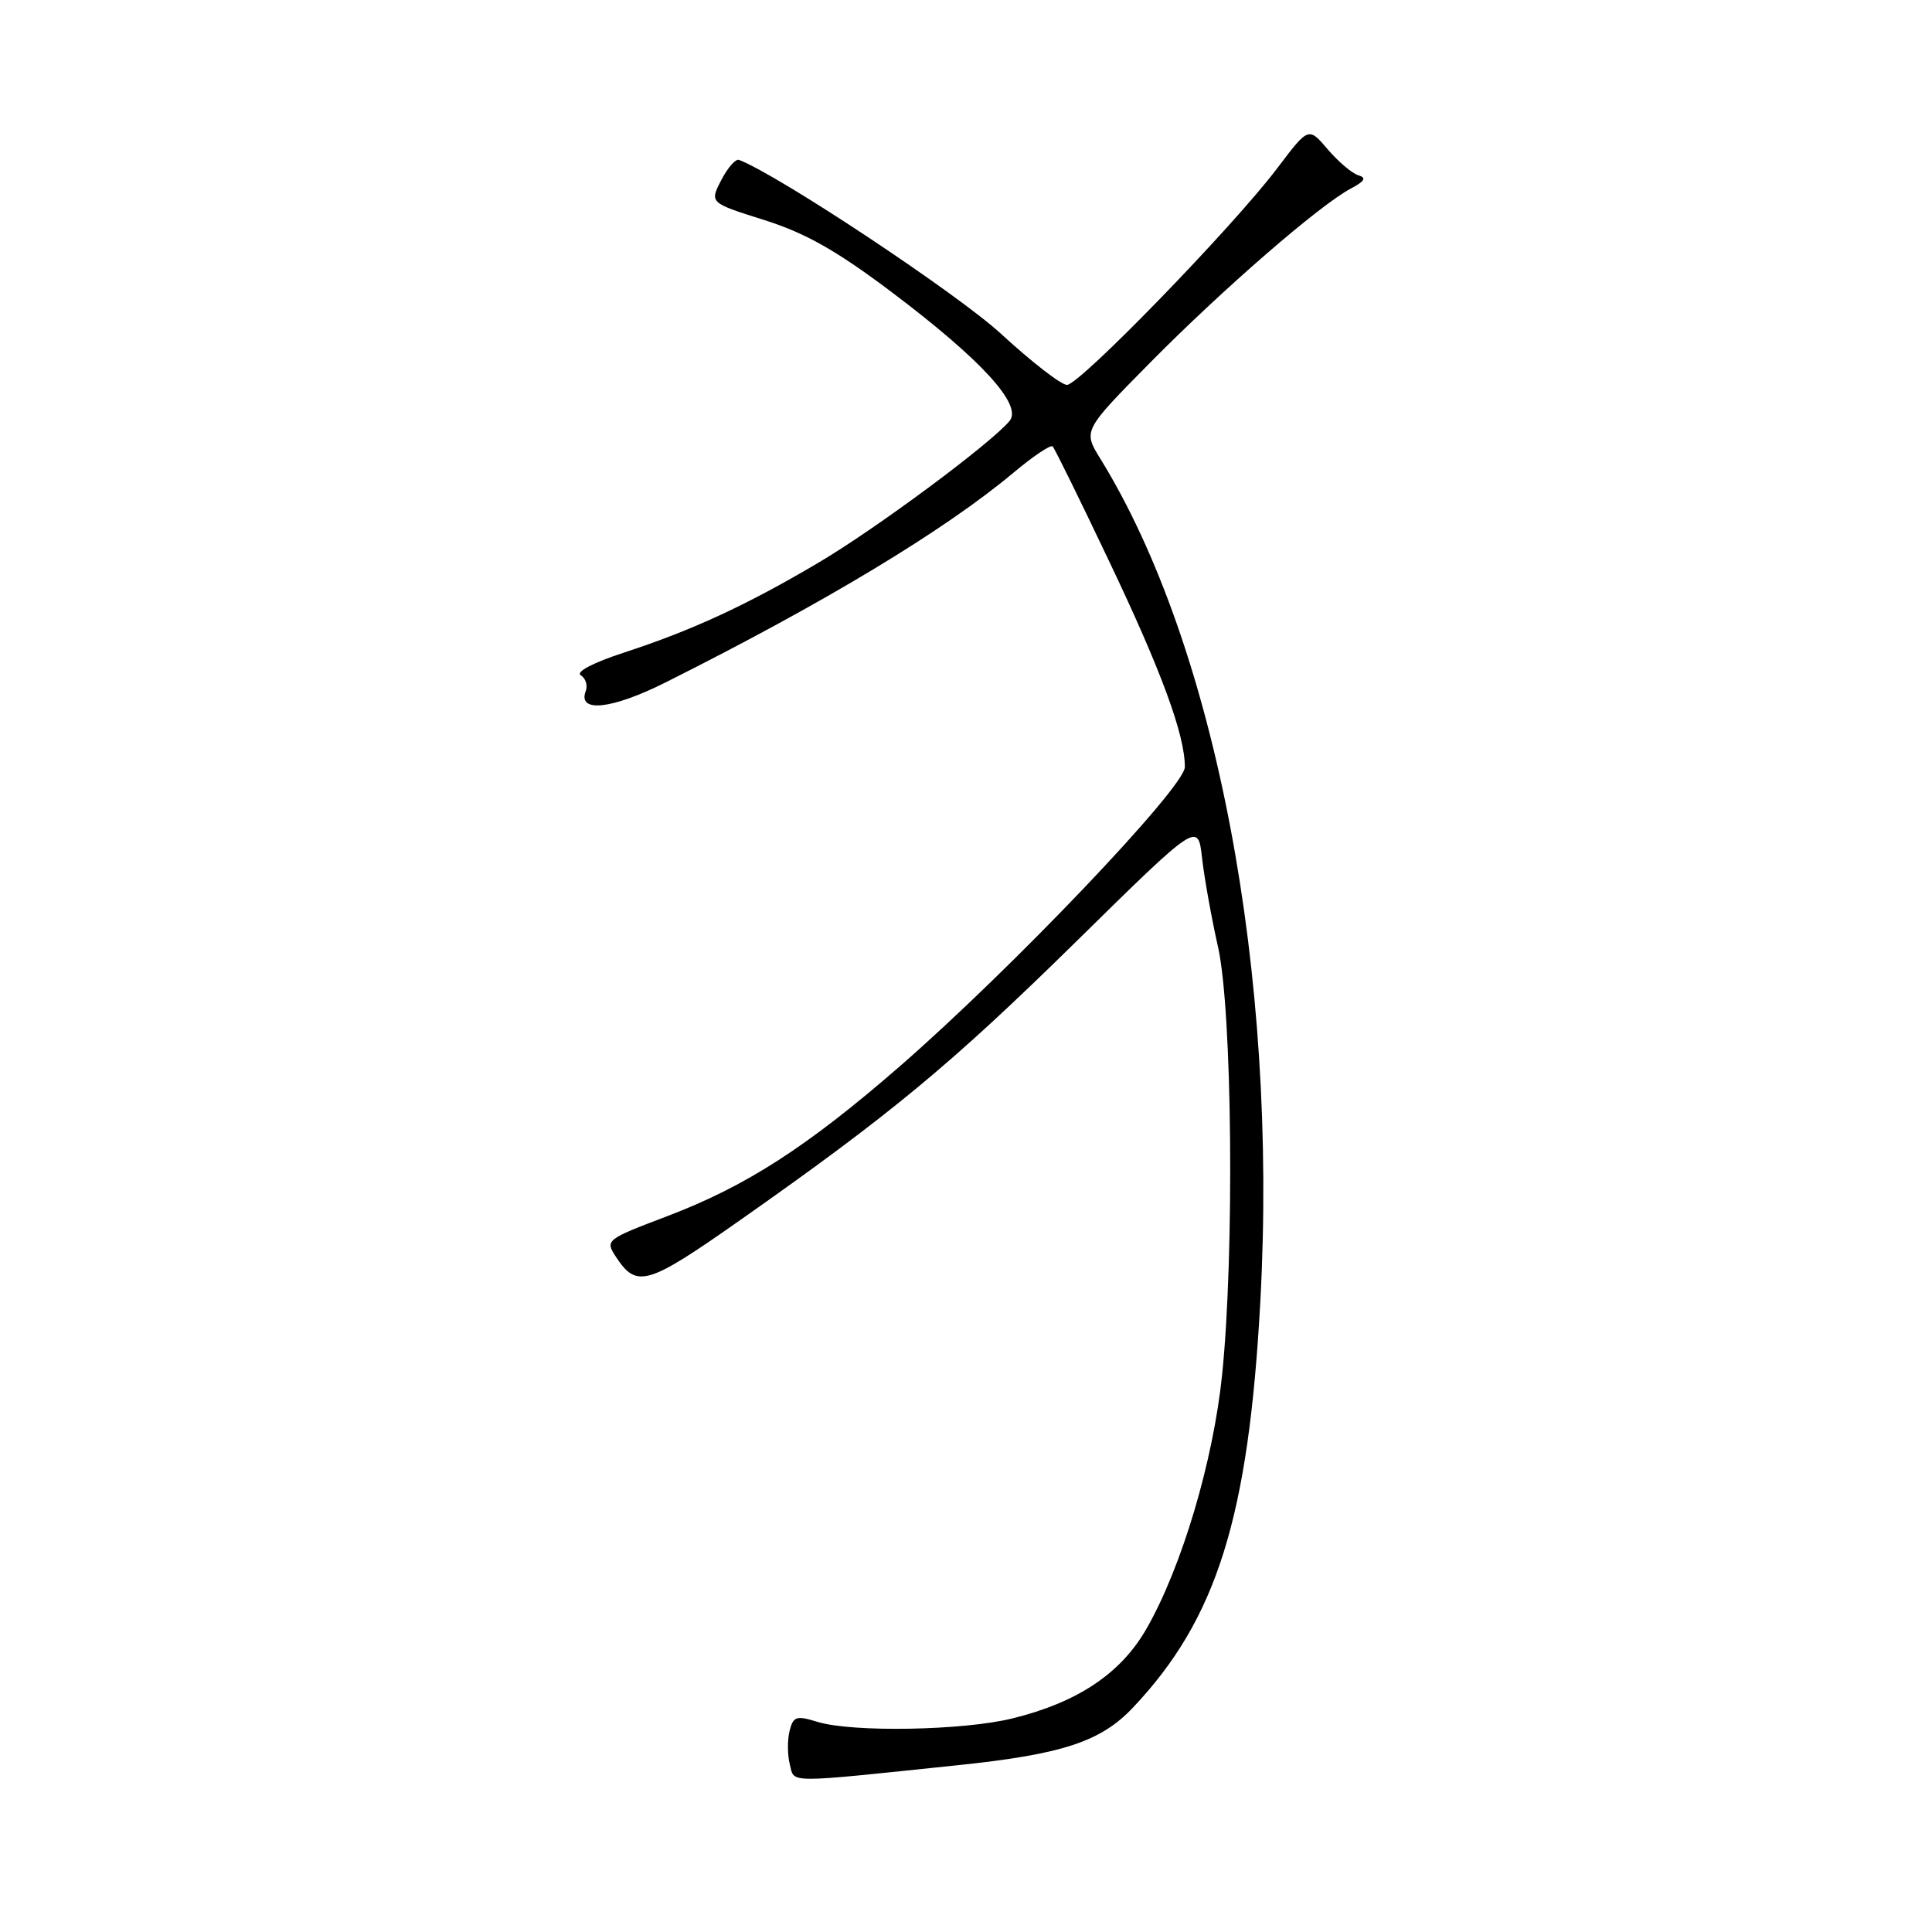 <?xml version="1.0" encoding="UTF-8" standalone="no"?>
<!DOCTYPE svg PUBLIC "-//W3C//DTD SVG 1.1//EN" "http://www.w3.org/Graphics/SVG/1.1/DTD/svg11.dtd" >
<svg xmlns="http://www.w3.org/2000/svg" xmlns:xlink="http://www.w3.org/1999/xlink" version="1.1" viewBox="0 0 256 256">
 <g >
 <path fill="currentColor"
d=" M 127.00 233.89 C 140.76 232.45 145.85 230.78 150.10 226.29 C 161.23 214.53 165.44 201.10 167.00 172.46 C 169.36 129.01 161.12 85.62 145.80 60.78 C 143.50 57.06 143.50 57.06 152.50 47.95 C 162.11 38.23 174.90 27.14 179.00 24.98 C 180.83 24.01 181.10 23.55 180.00 23.23 C 179.17 22.99 177.35 21.44 175.94 19.80 C 173.39 16.80 173.39 16.80 169.25 22.28 C 163.40 30.03 143.05 51.00 141.38 51.00 C 140.61 51.00 136.69 47.96 132.66 44.25 C 126.95 38.98 103.22 23.22 97.93 21.19 C 97.48 21.01 96.42 22.22 95.57 23.87 C 94.02 26.87 94.02 26.87 101.25 29.15 C 106.73 30.88 110.84 33.20 118.18 38.73 C 130.05 47.68 135.53 53.66 133.77 55.78 C 131.29 58.77 116.09 70.05 108.48 74.54 C 98.91 80.20 91.72 83.52 82.63 86.49 C 78.60 87.80 76.25 89.04 76.95 89.47 C 77.60 89.87 77.90 90.81 77.62 91.55 C 76.49 94.49 81.03 94.01 88.18 90.43 C 109.22 79.89 125.11 70.31 134.26 62.66 C 136.87 60.47 139.22 58.89 139.48 59.15 C 139.74 59.40 143.09 66.21 146.92 74.27 C 153.89 88.89 157.00 97.35 157.00 101.63 C 157.00 104.31 134.07 128.38 119.16 141.35 C 106.93 151.98 98.84 157.19 88.41 161.15 C 80.25 164.25 80.16 164.32 81.63 166.56 C 84.36 170.72 85.77 170.31 97.85 161.83 C 118.09 147.62 126.06 141.01 142.62 124.74 C 158.74 108.89 158.74 108.89 159.28 113.70 C 159.58 116.34 160.53 121.65 161.40 125.50 C 163.28 133.89 163.58 166.08 161.94 182.14 C 160.76 193.62 156.60 207.62 151.93 215.79 C 148.54 221.73 142.81 225.57 134.15 227.70 C 127.61 229.31 112.95 229.57 108.33 228.16 C 105.51 227.29 105.11 227.42 104.62 229.37 C 104.32 230.58 104.34 232.58 104.66 233.82 C 105.31 236.31 103.81 236.31 127.00 233.89 Z "/>
</g>
</svg>